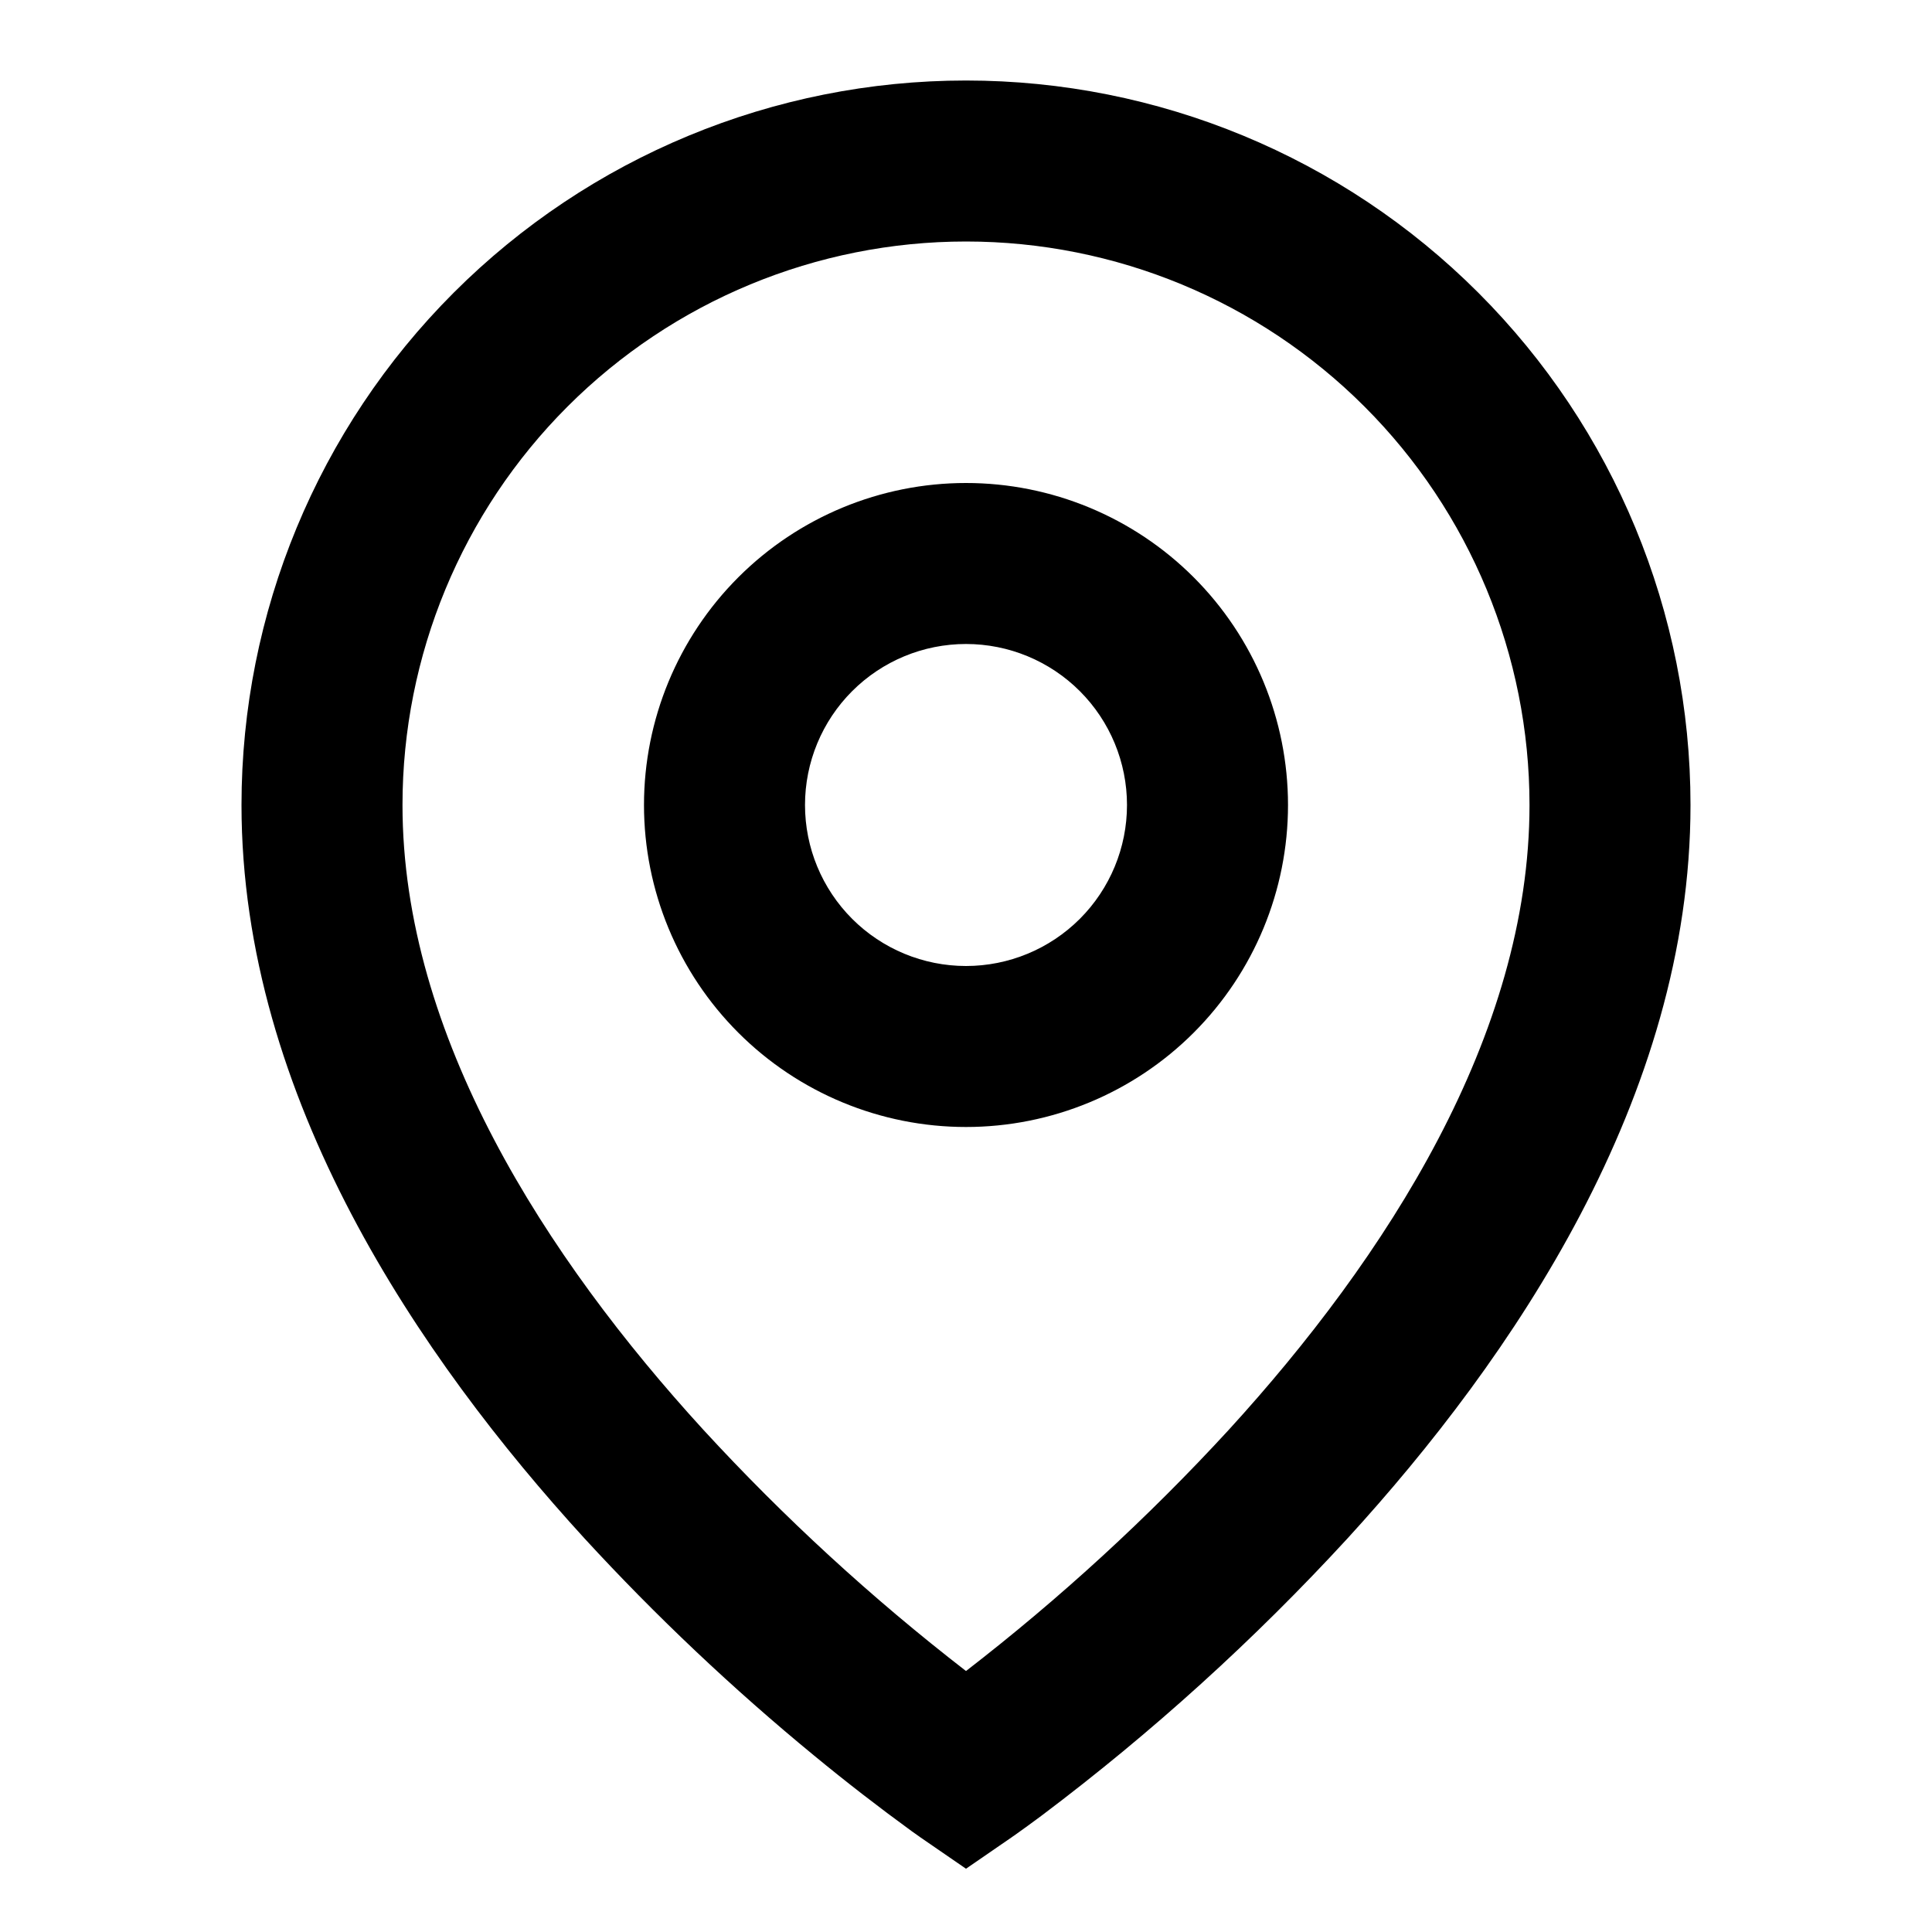 <svg width="100" height="100" viewBox="0 0 100 100" fill="none" xmlns="http://www.w3.org/2000/svg">
<path d="M50 12.5C42.264 12.5 34.846 15.573 29.376 21.043C23.906 26.512 20.833 33.931 20.833 41.667C20.833 53.592 28.258 65.096 36.408 74.008C40.578 78.546 45.125 82.722 50 86.492C54.875 82.725 59.422 78.552 63.592 74.017C71.742 65.096 79.167 53.596 79.167 41.667C79.167 33.931 76.094 26.512 70.624 21.043C65.154 15.573 57.736 12.5 50 12.5ZM50 96.725L47.638 95.1L47.625 95.092L47.6 95.071L47.517 95.013L47.204 94.792C45.479 93.537 43.792 92.231 42.146 90.875C37.927 87.409 33.954 83.653 30.258 79.633C21.742 70.317 12.5 56.821 12.5 41.667C12.5 31.721 16.451 22.183 23.483 15.15C30.516 8.118 40.054 4.167 50 4.167C59.946 4.167 69.484 8.118 76.516 15.15C83.549 22.183 87.5 31.721 87.5 41.667C87.5 56.821 78.258 70.321 69.742 79.633C64.916 84.882 59.622 89.68 53.925 93.967C53.45 94.321 52.971 94.67 52.487 95.013L52.4 95.071L52.375 95.092L52.367 95.096L50 96.725ZM50 33.333C47.79 33.333 45.67 34.211 44.107 35.774C42.545 37.337 41.667 39.456 41.667 41.667C41.667 43.877 42.545 45.996 44.107 47.559C45.67 49.122 47.79 50 50 50C52.21 50 54.33 49.122 55.893 47.559C57.455 45.996 58.333 43.877 58.333 41.667C58.333 39.456 57.455 37.337 55.893 35.774C54.33 34.211 52.21 33.333 50 33.333ZM33.333 41.667C33.333 37.246 35.089 33.007 38.215 29.881C41.34 26.756 45.58 25 50 25C54.42 25 58.66 26.756 61.785 29.881C64.911 33.007 66.667 37.246 66.667 41.667C66.667 46.087 64.911 50.326 61.785 53.452C58.66 56.577 54.42 58.333 50 58.333C45.58 58.333 41.34 56.577 38.215 53.452C35.089 50.326 33.333 46.087 33.333 41.667Z" fill="black"/>
</svg>
